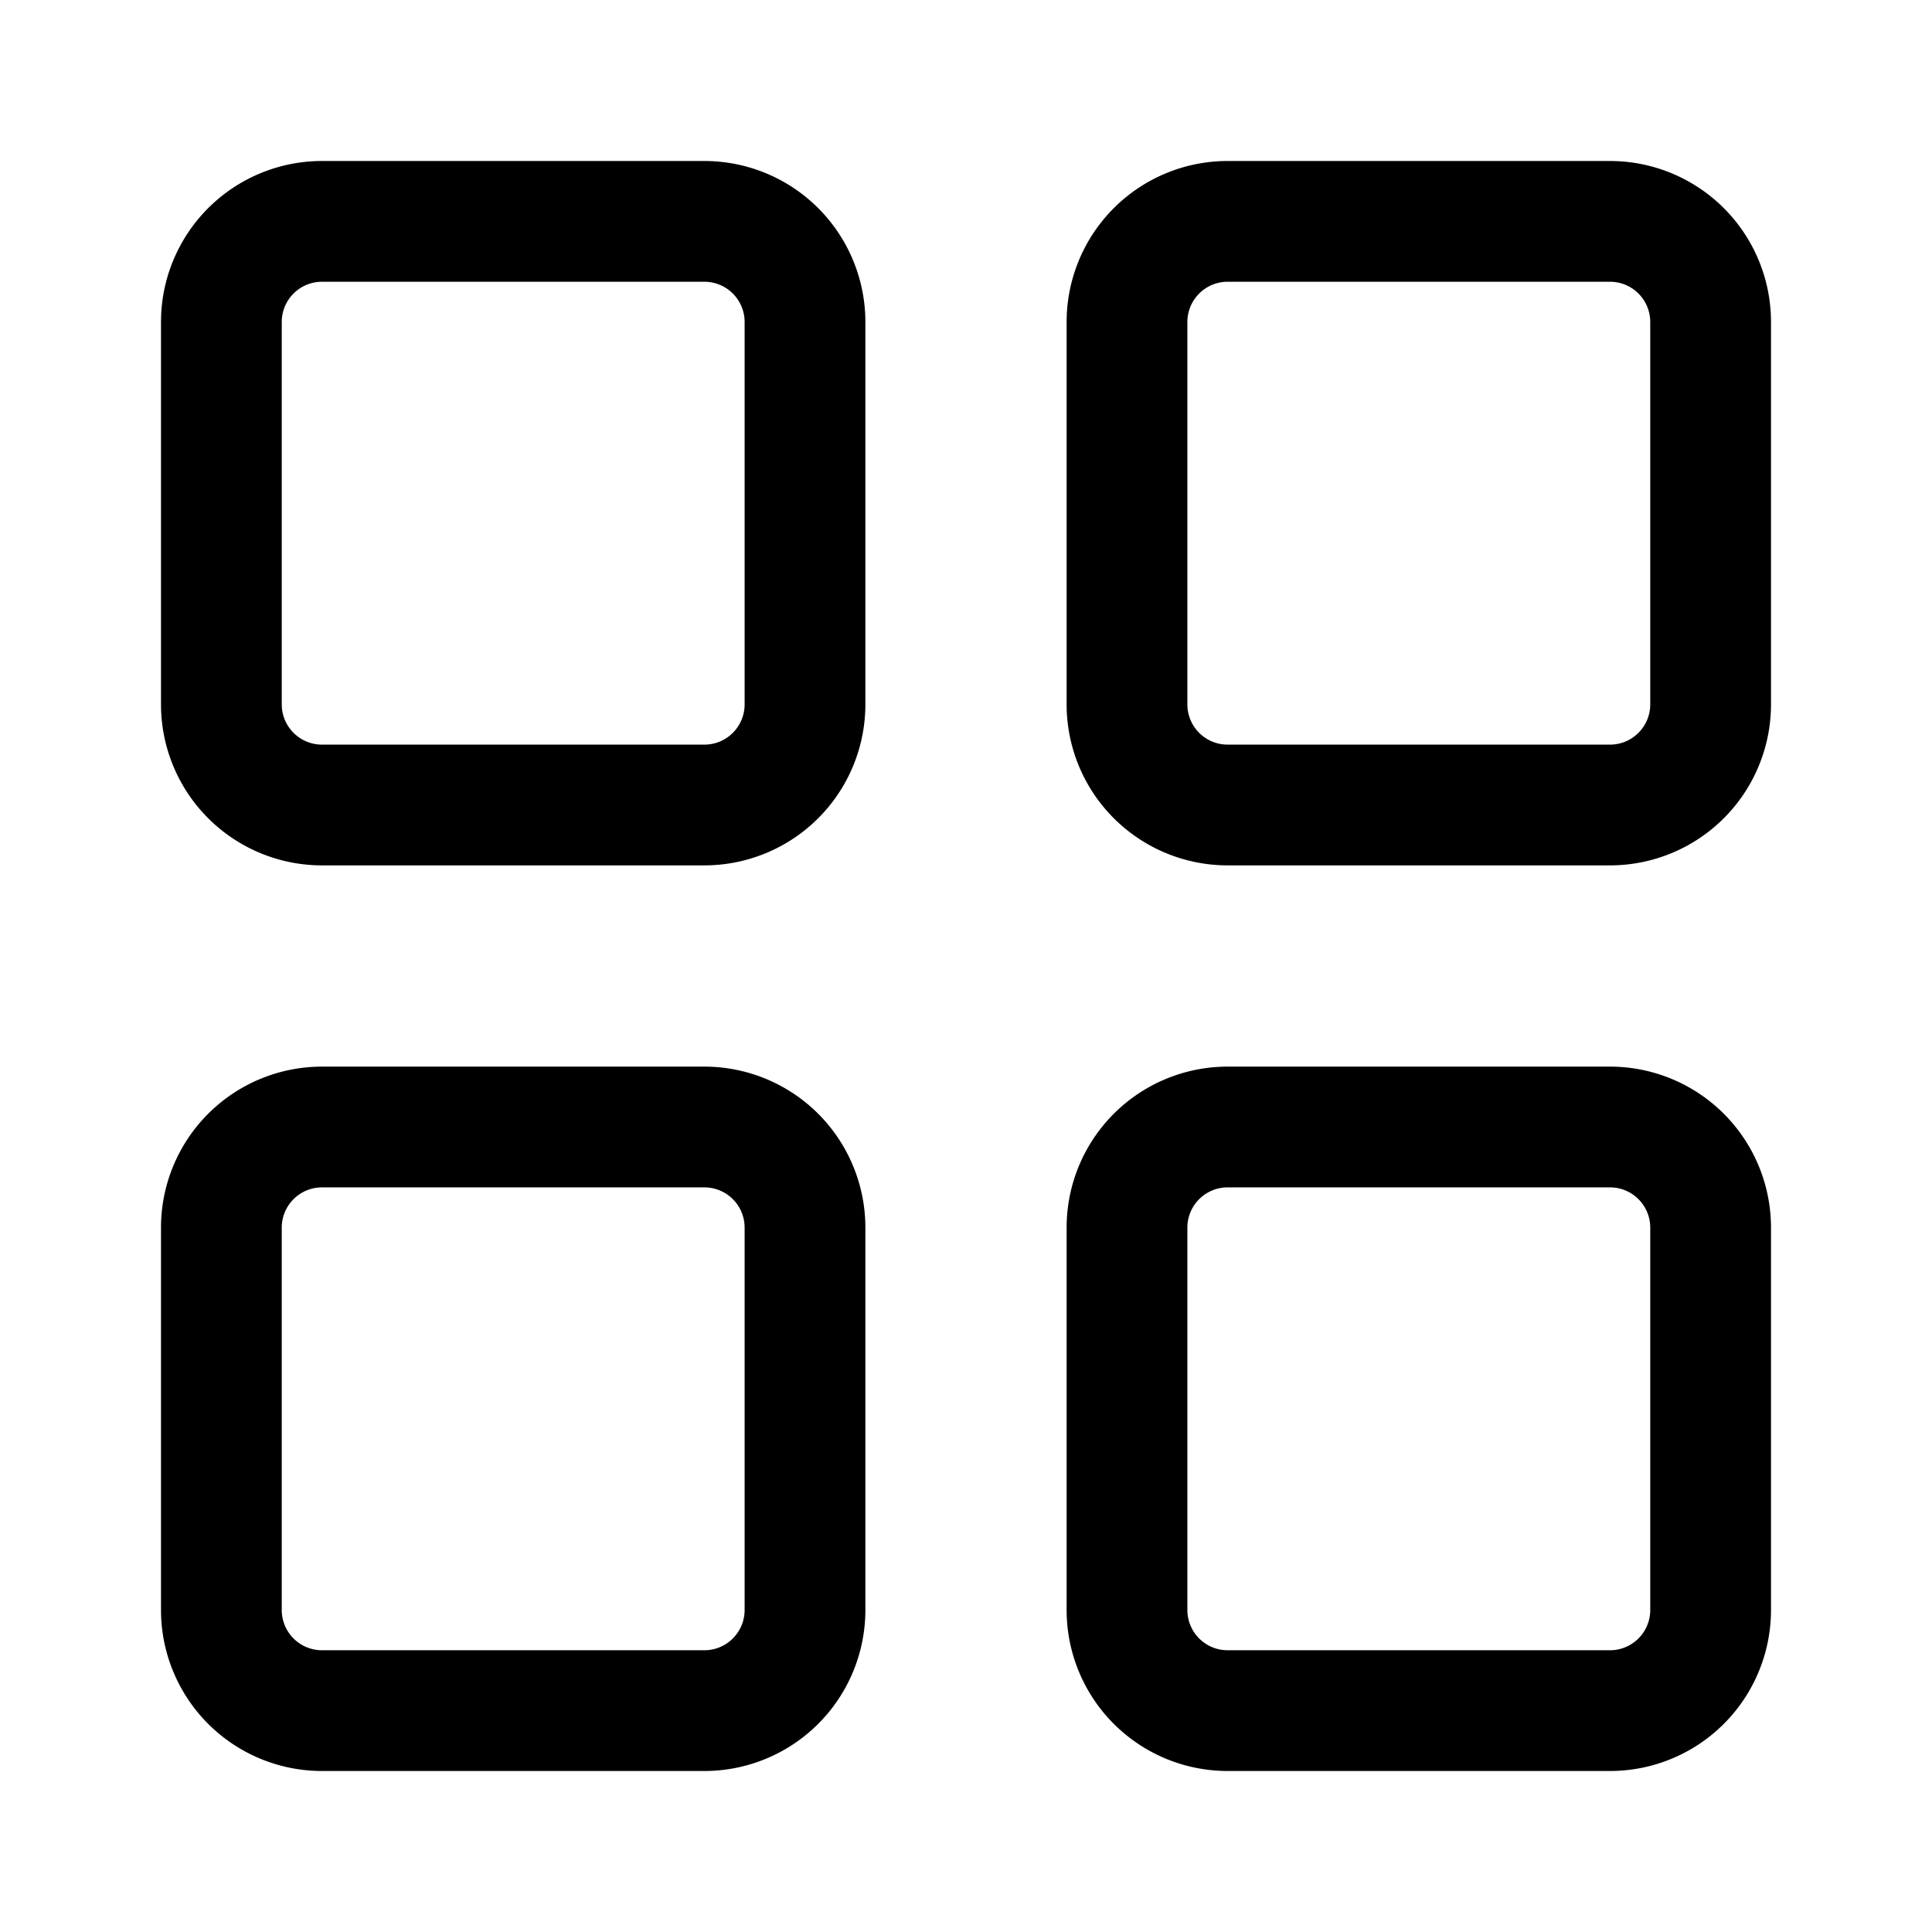<svg fill="none" xmlns="http://www.w3.org/2000/svg" viewBox="0 0 24 24">
  <path
    fill-rule="evenodd"
    clip-rule="evenodd"
    d="M8.75 3.5H4a.5.5 0 0 0-.5.5v4.75a.5.5 0 0 0 .5.5h4.75a.5.5 0 0 0 .5-.5V4a.5.5 0 0 0-.5-.5Zm0 11.25H4a.5.5 0 0 0-.5.5V20a.5.5 0 0 0 .5.5h4.75a.5.5 0 0 0 .5-.5v-4.75a.5.5 0 0 0-.5-.5Zm11.25 0h-4.75a.5.5 0 0 0-.5.5V20a.5.5 0 0 0 .5.5H20a.5.5 0 0 0 .5-.5v-4.75a.5.5 0 0 0-.5-.5ZM20 3.5h-4.75a.5.5 0 0 0-.5.5v4.75a.5.5 0 0 0 .5.5H20a.5.5 0 0 0 .5-.5V4a.5.5 0 0 0-.5-.5ZM4 2a2 2 0 0 0-2 2v4.75a2 2 0 0 0 2 2h4.75a2 2 0 0 0 2-2V4a2 2 0 0 0-2-2H4Zm0 11.25a2 2 0 0 0-2 2V20a2 2 0 0 0 2 2h4.75a2 2 0 0 0 2-2v-4.75a2 2 0 0 0-2-2H4Zm9.25 2a2 2 0 0 1 2-2H20a2 2 0 0 1 2 2V20a2 2 0 0 1-2 2h-4.75a2 2 0 0 1-2-2v-4.75Zm2-13.25a2 2 0 0 0-2 2v4.75a2 2 0 0 0 2 2H20a2 2 0 0 0 2-2V4a2 2 0 0 0-2-2h-4.75Z"
    fill="#000"
  />
</svg>
